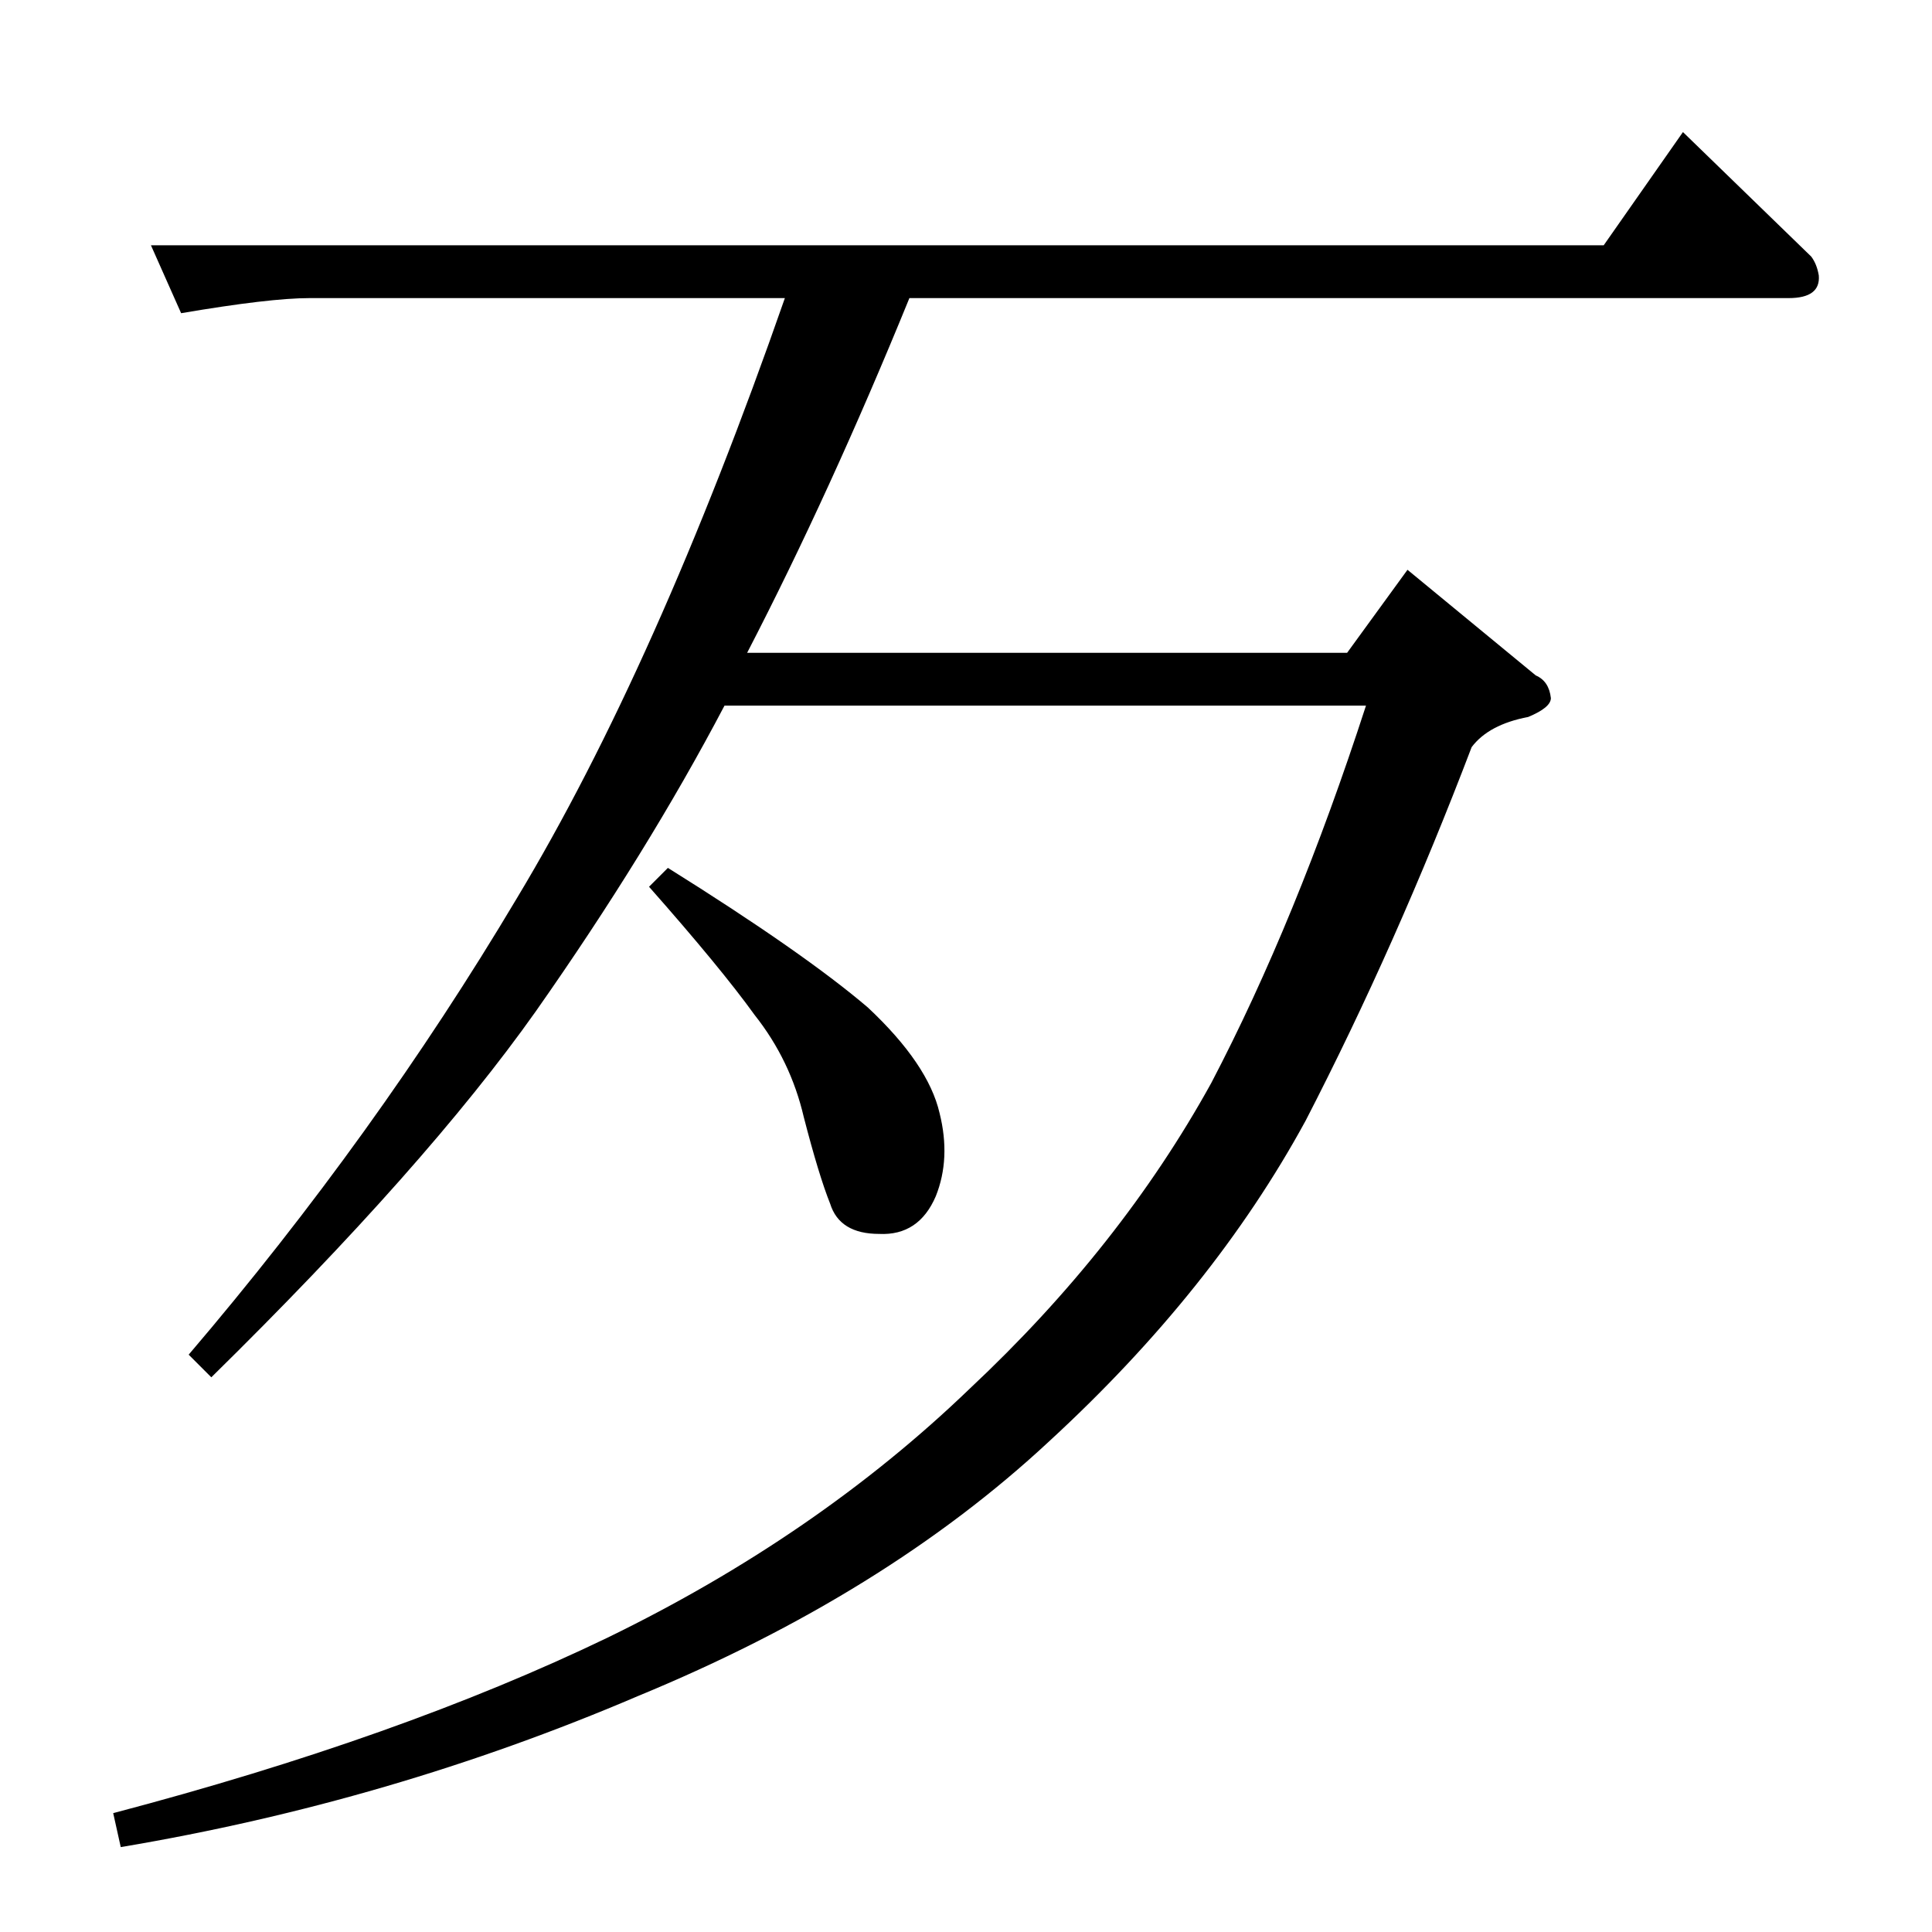 <?xml version="1.0" standalone="no"?>
<!DOCTYPE svg PUBLIC "-//W3C//DTD SVG 1.1//EN" "http://www.w3.org/Graphics/SVG/1.1/DTD/svg11.dtd" >
<svg xmlns="http://www.w3.org/2000/svg" xmlns:xlink="http://www.w3.org/1999/xlink" version="1.1" viewBox="0 -205 1024 1024">
  <g transform="matrix(1 0 0 -1 0 819)">
   <path fill="currentColor"
d="M80 894h770l42 60l68 -66q3 -4 4 -10q1 -12 -16 -12h-466q-42 -103 -86 -188h318l32 44l68 -56q7 -3 8 -12q0 -5 -12 -10q-21 -4 -30 -16q-40 -105 -88 -198q-49 -90 -136 -170q-87 -81 -218 -135q-131 -56 -274 -80l-4 18q152 40 262 93q111 54 192 132q80 75 128 162
q45 86 82 200h-340q-41 -78 -100 -162q-58 -82 -172 -194l-12 12q99 116 174 242q74 123 142 318h-252q-21 0 -68 -8l-16 36v0v0zM344 554l10 10q72 -45 106 -74q32 -30 38 -56q6 -24 -2 -44q-9 -21 -30 -20q-21 0 -26 16q-6 15 -14 46q-7 30 -26 54q-18 25 -56 68v0v0z" />
  </g>

</svg>
